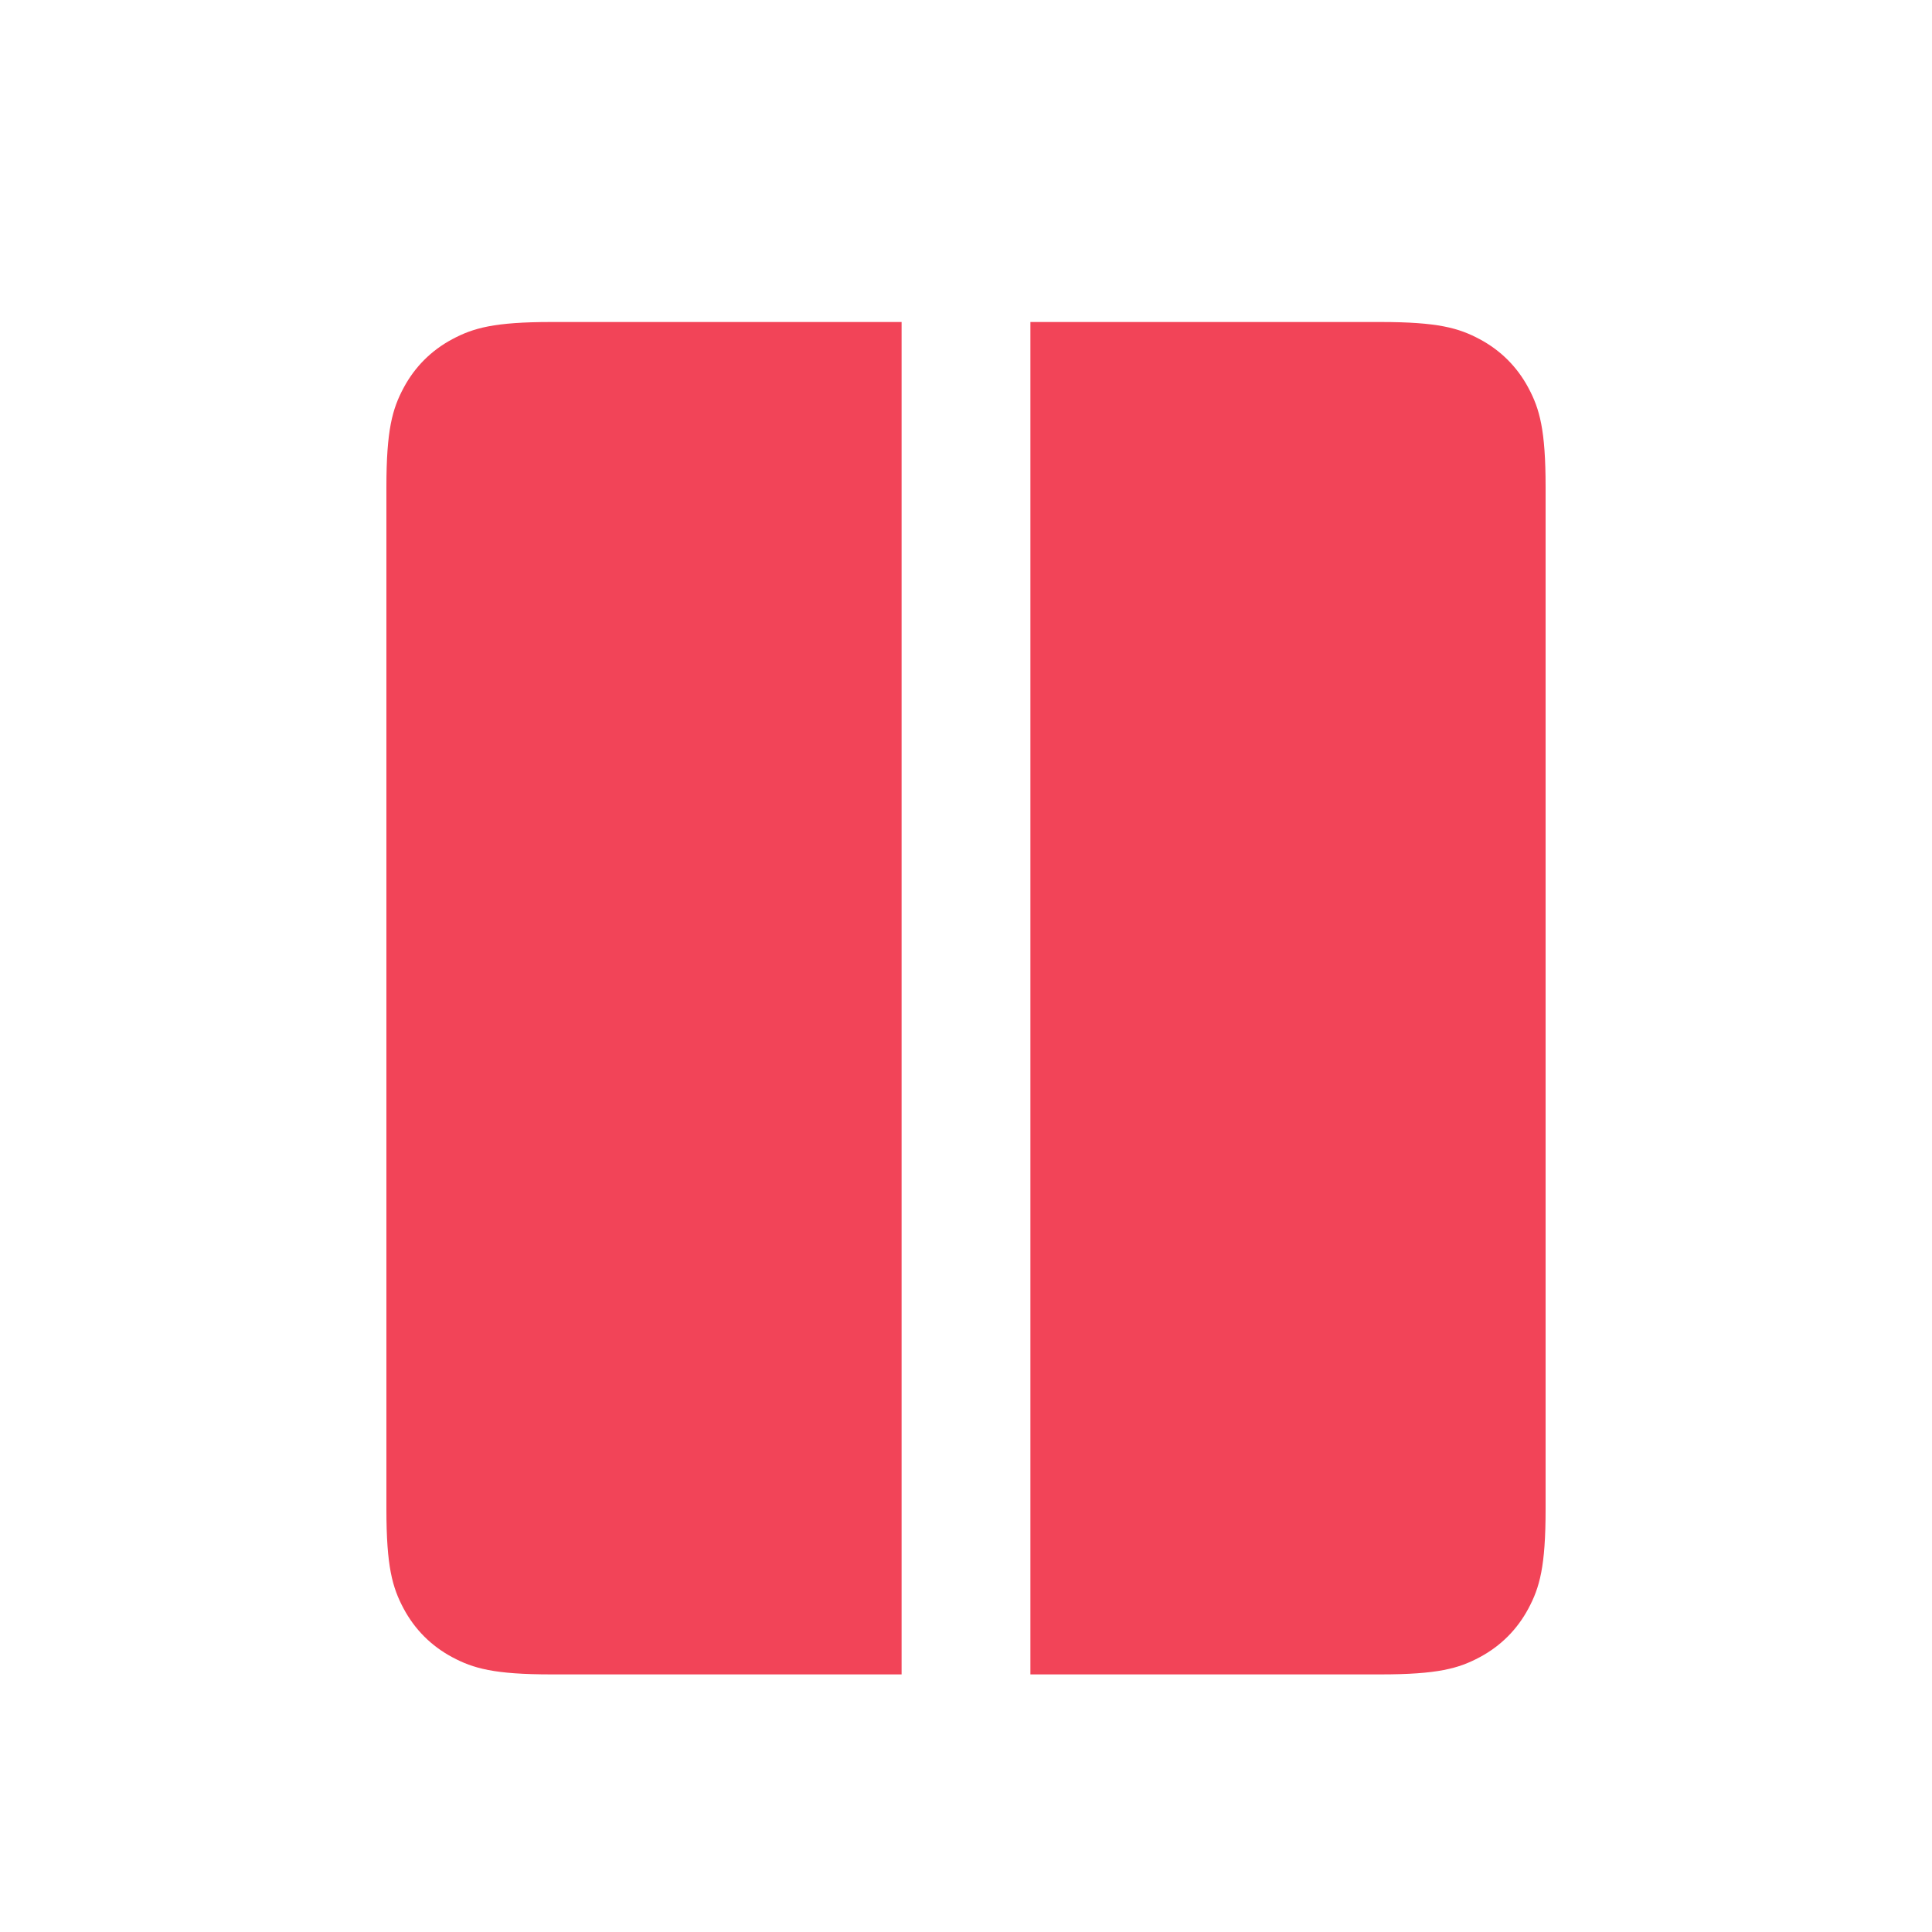 <svg xmlns="http://www.w3.org/2000/svg" width="30" height="30" viewBox="0 0 30 30">
  <path fill="#F24458" fill-rule="evenodd" d="M14,5 L14,26 L8.564,26 C7.672,26 7.349,25.907 7.023,25.733 C6.697,25.559 6.441,25.303 6.267,24.977 C6.093,24.651 6,24.328 6,23.436 L6,7.564 C6,6.672 6.093,6.349 6.267,6.023 C6.441,5.697 6.697,5.441 7.023,5.267 C7.349,5.093 7.672,5 8.564,5 L14,5 Z M16,5 L21.436,5 C22.328,5 22.651,5.093 22.977,5.267 C23.303,5.441 23.559,5.697 23.733,6.023 C23.907,6.349 24,6.672 24,7.564 L24,23.436 C24,24.328 23.907,24.651 23.733,24.977 C23.559,25.303 23.303,25.559 22.977,25.733 C22.651,25.907 22.328,26 21.436,26 L16,26 L16,5 Z"/>
</svg>
